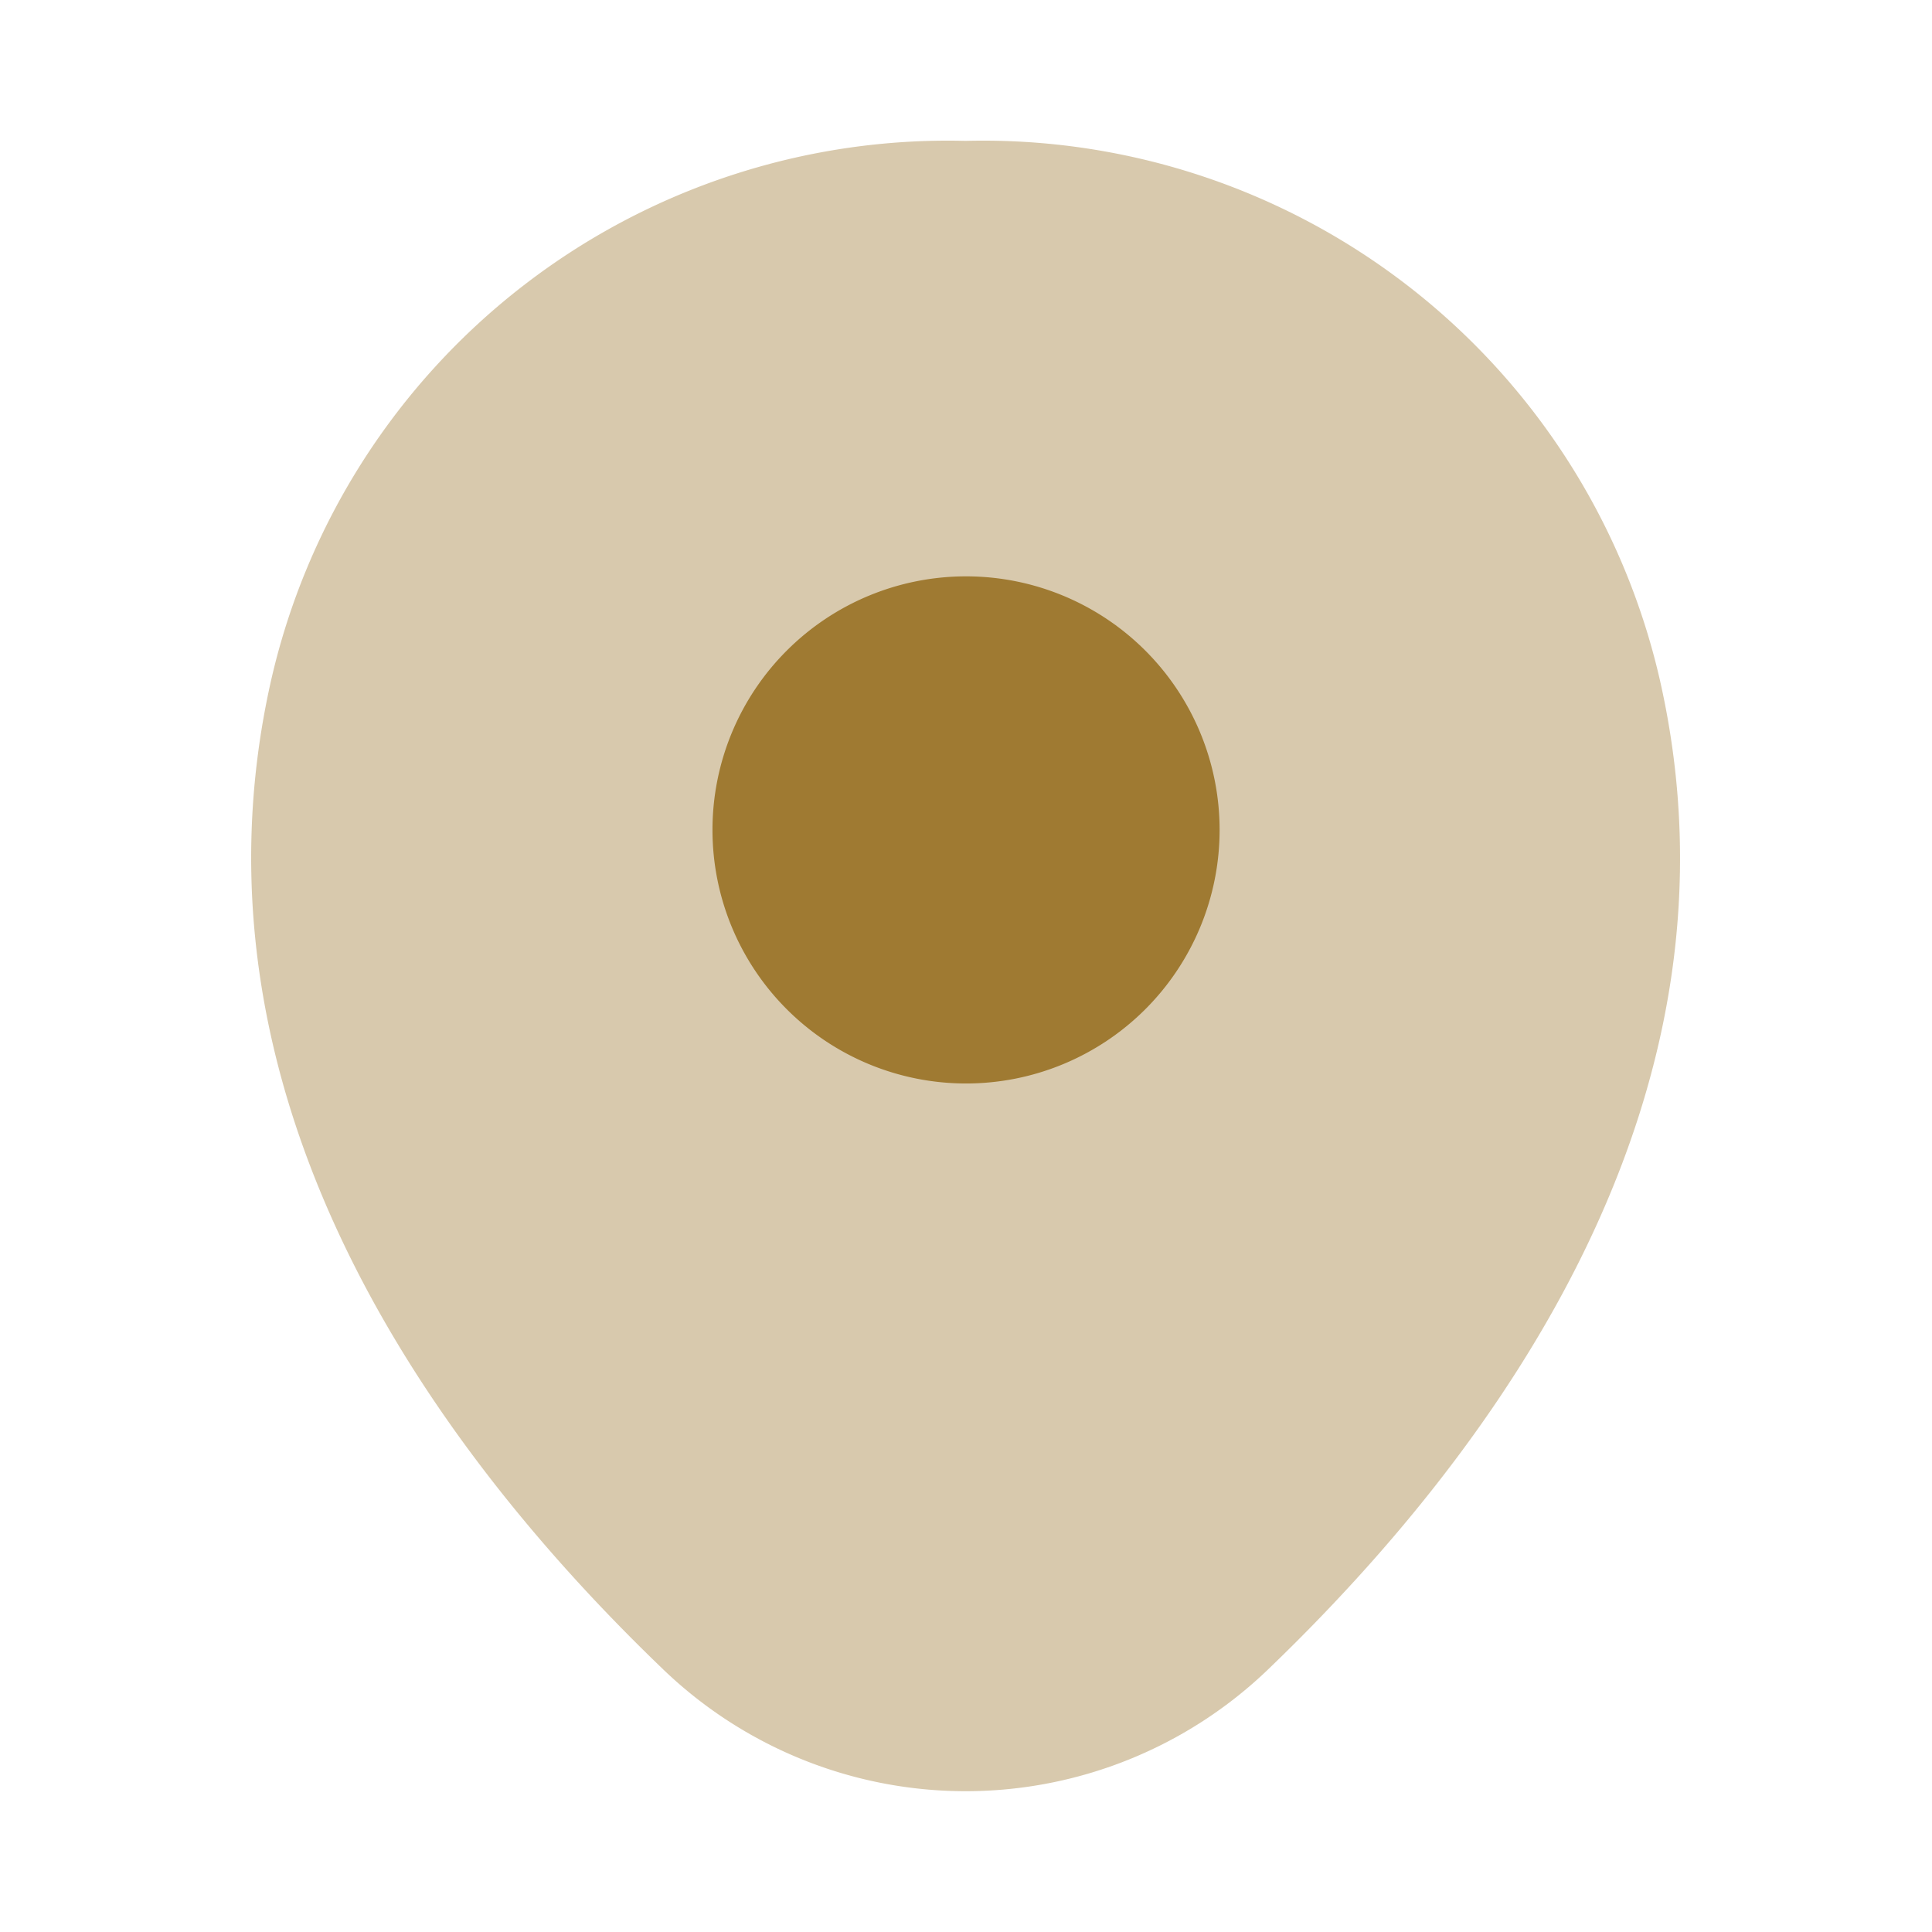 <svg xmlns="http://www.w3.org/2000/svg" width="22.439" height="22.439" viewBox="0 0 22.439 22.439">
  <g id="vuesax_bulk_location" data-name="vuesax/bulk/location" transform="translate(-6.154 -3.154)">
    <g id="location" transform="translate(6.154 3.154)">
      <path id="Vector" d="M16.362,6.264A8.065,8.065,0,0,0,8.3,0H8.293A8.063,8.063,0,0,0,.234,6.255c-1.094,4.824,1.861,8.91,4.535,11.482a5.069,5.069,0,0,0,7.059,0C14.5,15.165,17.456,11.089,16.362,6.264Z" transform="translate(2.917 1.636)" fill="#9f7a32" opacity="0.4"/>
      <path id="Vector-2" data-name="Vector" d="M5.89,2.945A2.945,2.945,0,1,1,2.945,0,2.945,2.945,0,0,1,5.89,2.945Z" transform="translate(8.275 6.694)" fill="#9f7a32"/>
      <path id="Vector-3" data-name="Vector" d="M0,0H22.439V22.439H0Z" fill="none" opacity="0"/>
    </g>
  </g>
</svg>
